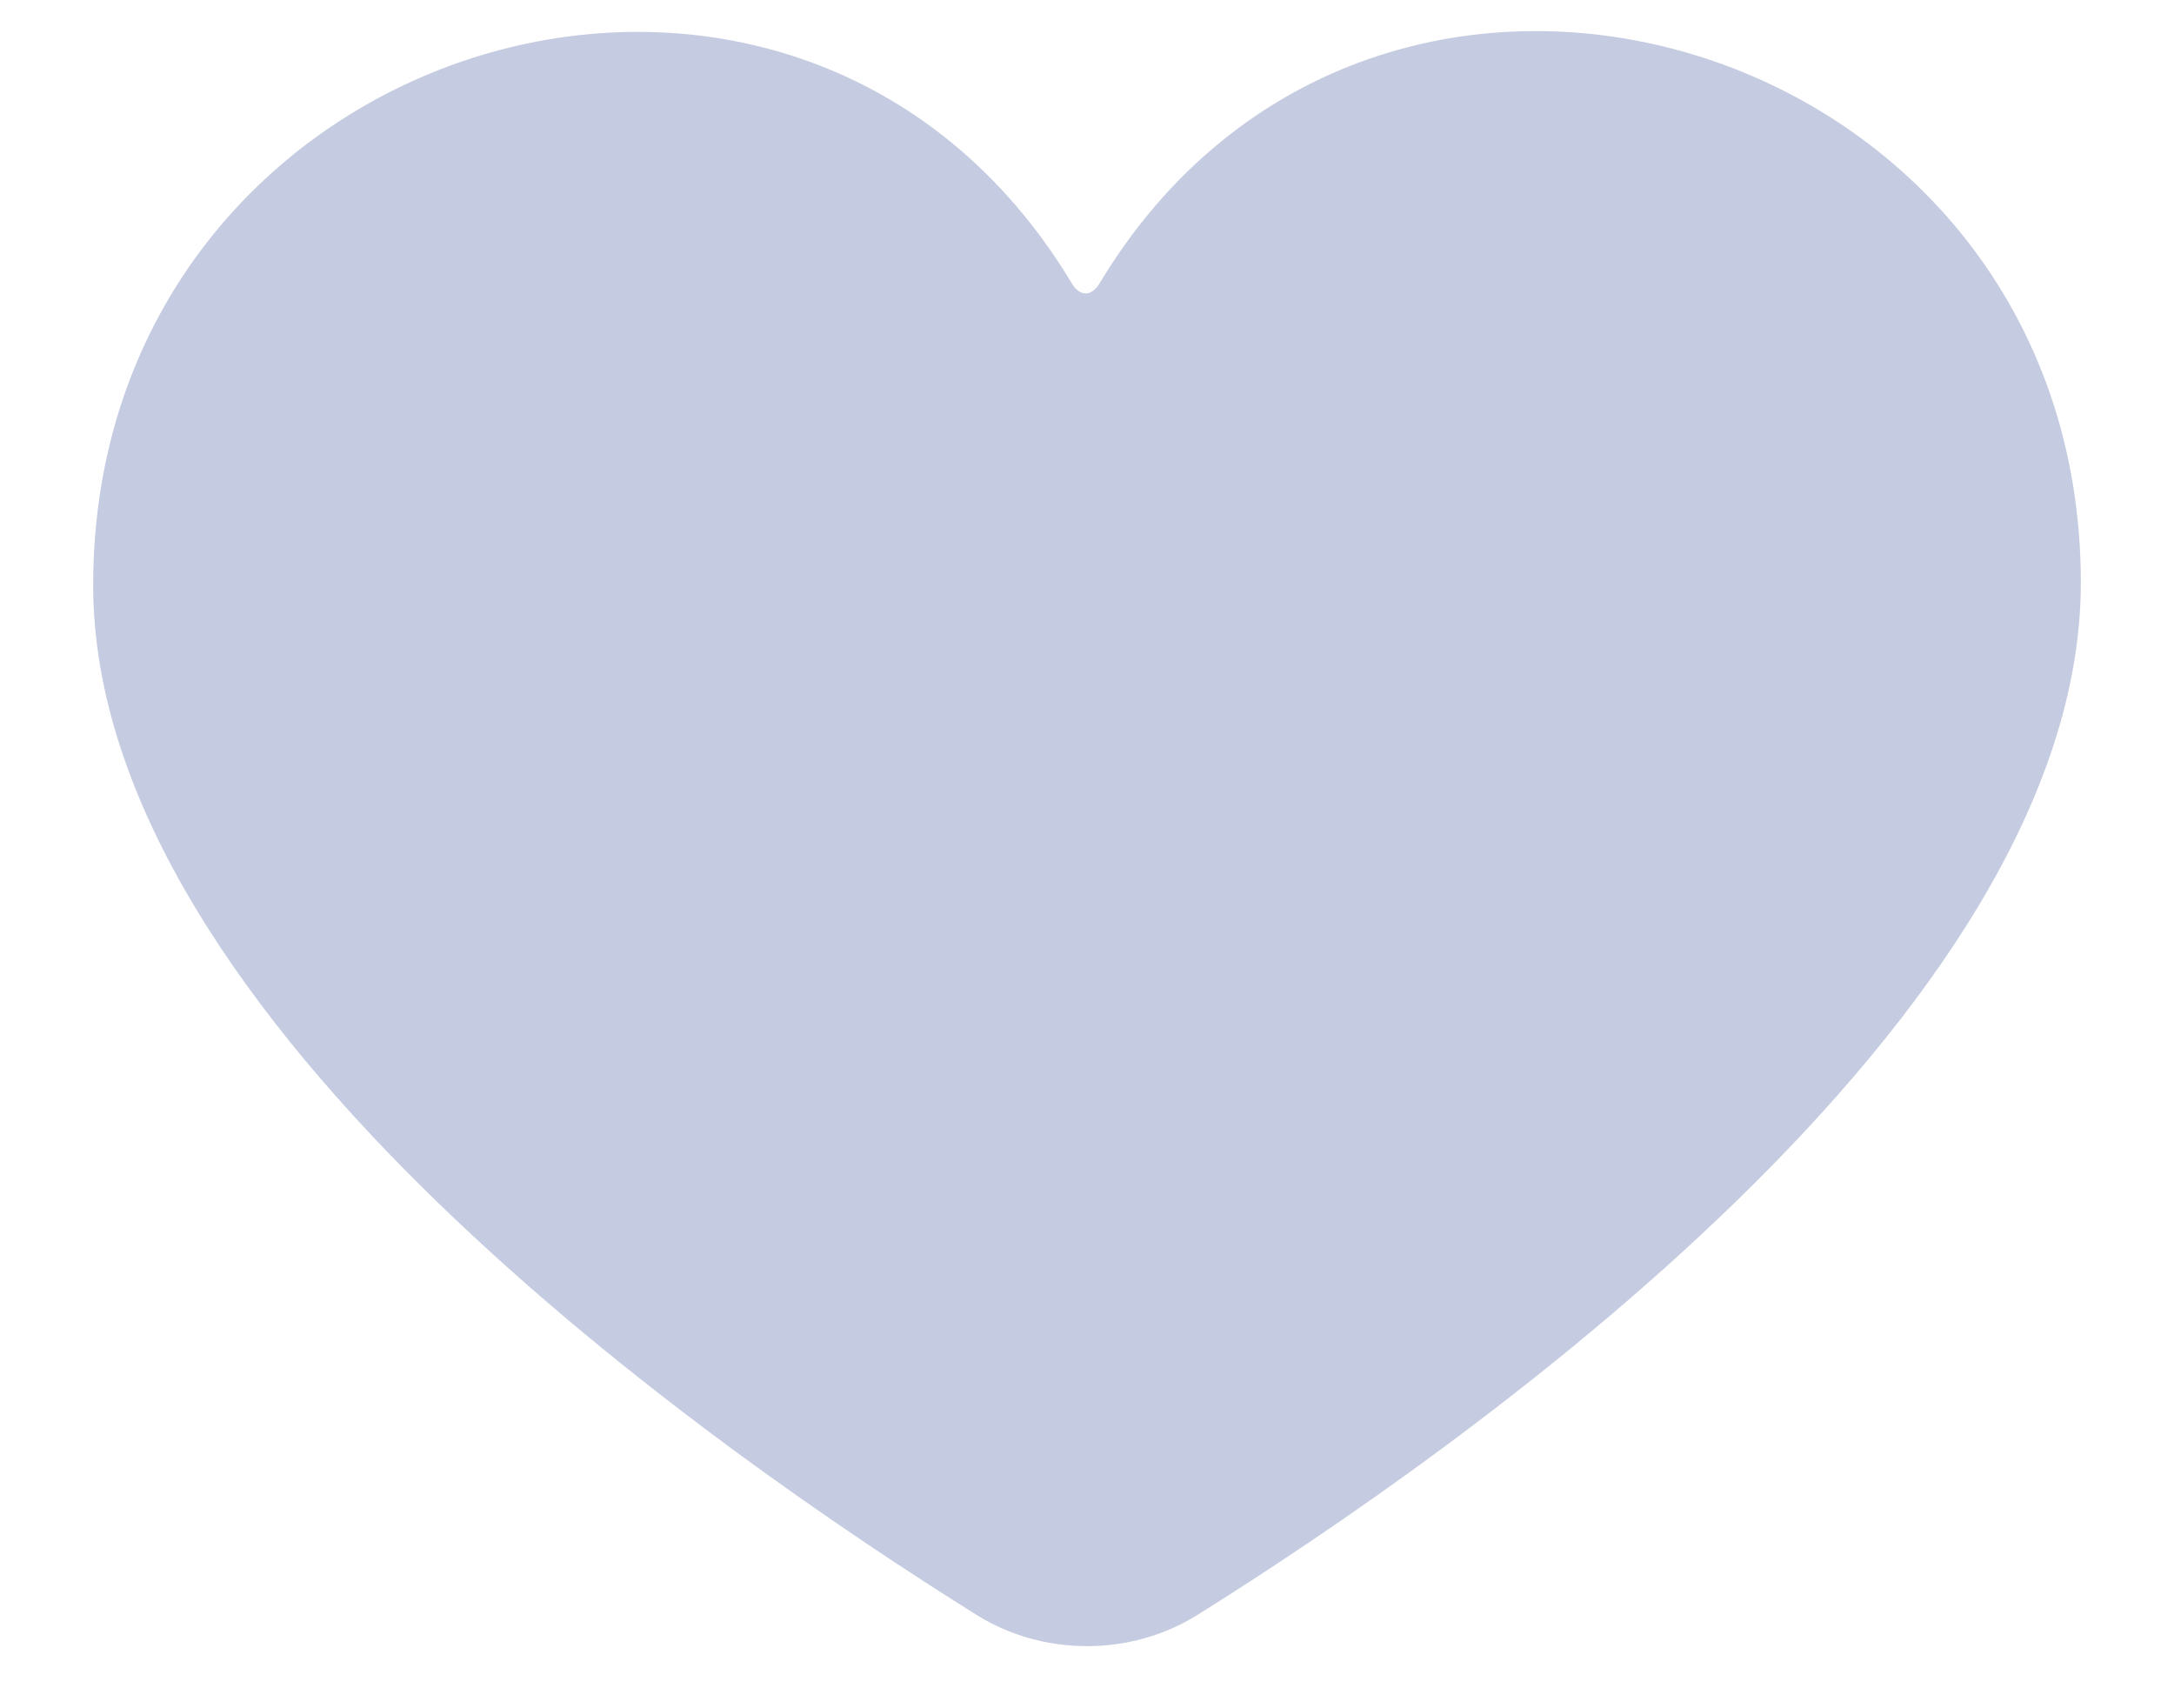 <svg width="14" height="11" viewBox="0 0 14 11" fill="none" xmlns="http://www.w3.org/2000/svg">
<path d="M6.289 10.399C6.717 10.667 7.283 10.667 7.711 10.399C9.373 9.36 13.4 6.556 13.4 3.752C13.4 0.224 8.859 -1.146 7.077 1.831C7.026 1.909 6.957 1.909 6.906 1.831C5.124 -1.146 0.6 0.24 0.6 3.768C0.6 6.572 4.627 9.36 6.289 10.399Z" fill="#C5CBE0"/>
</svg>
